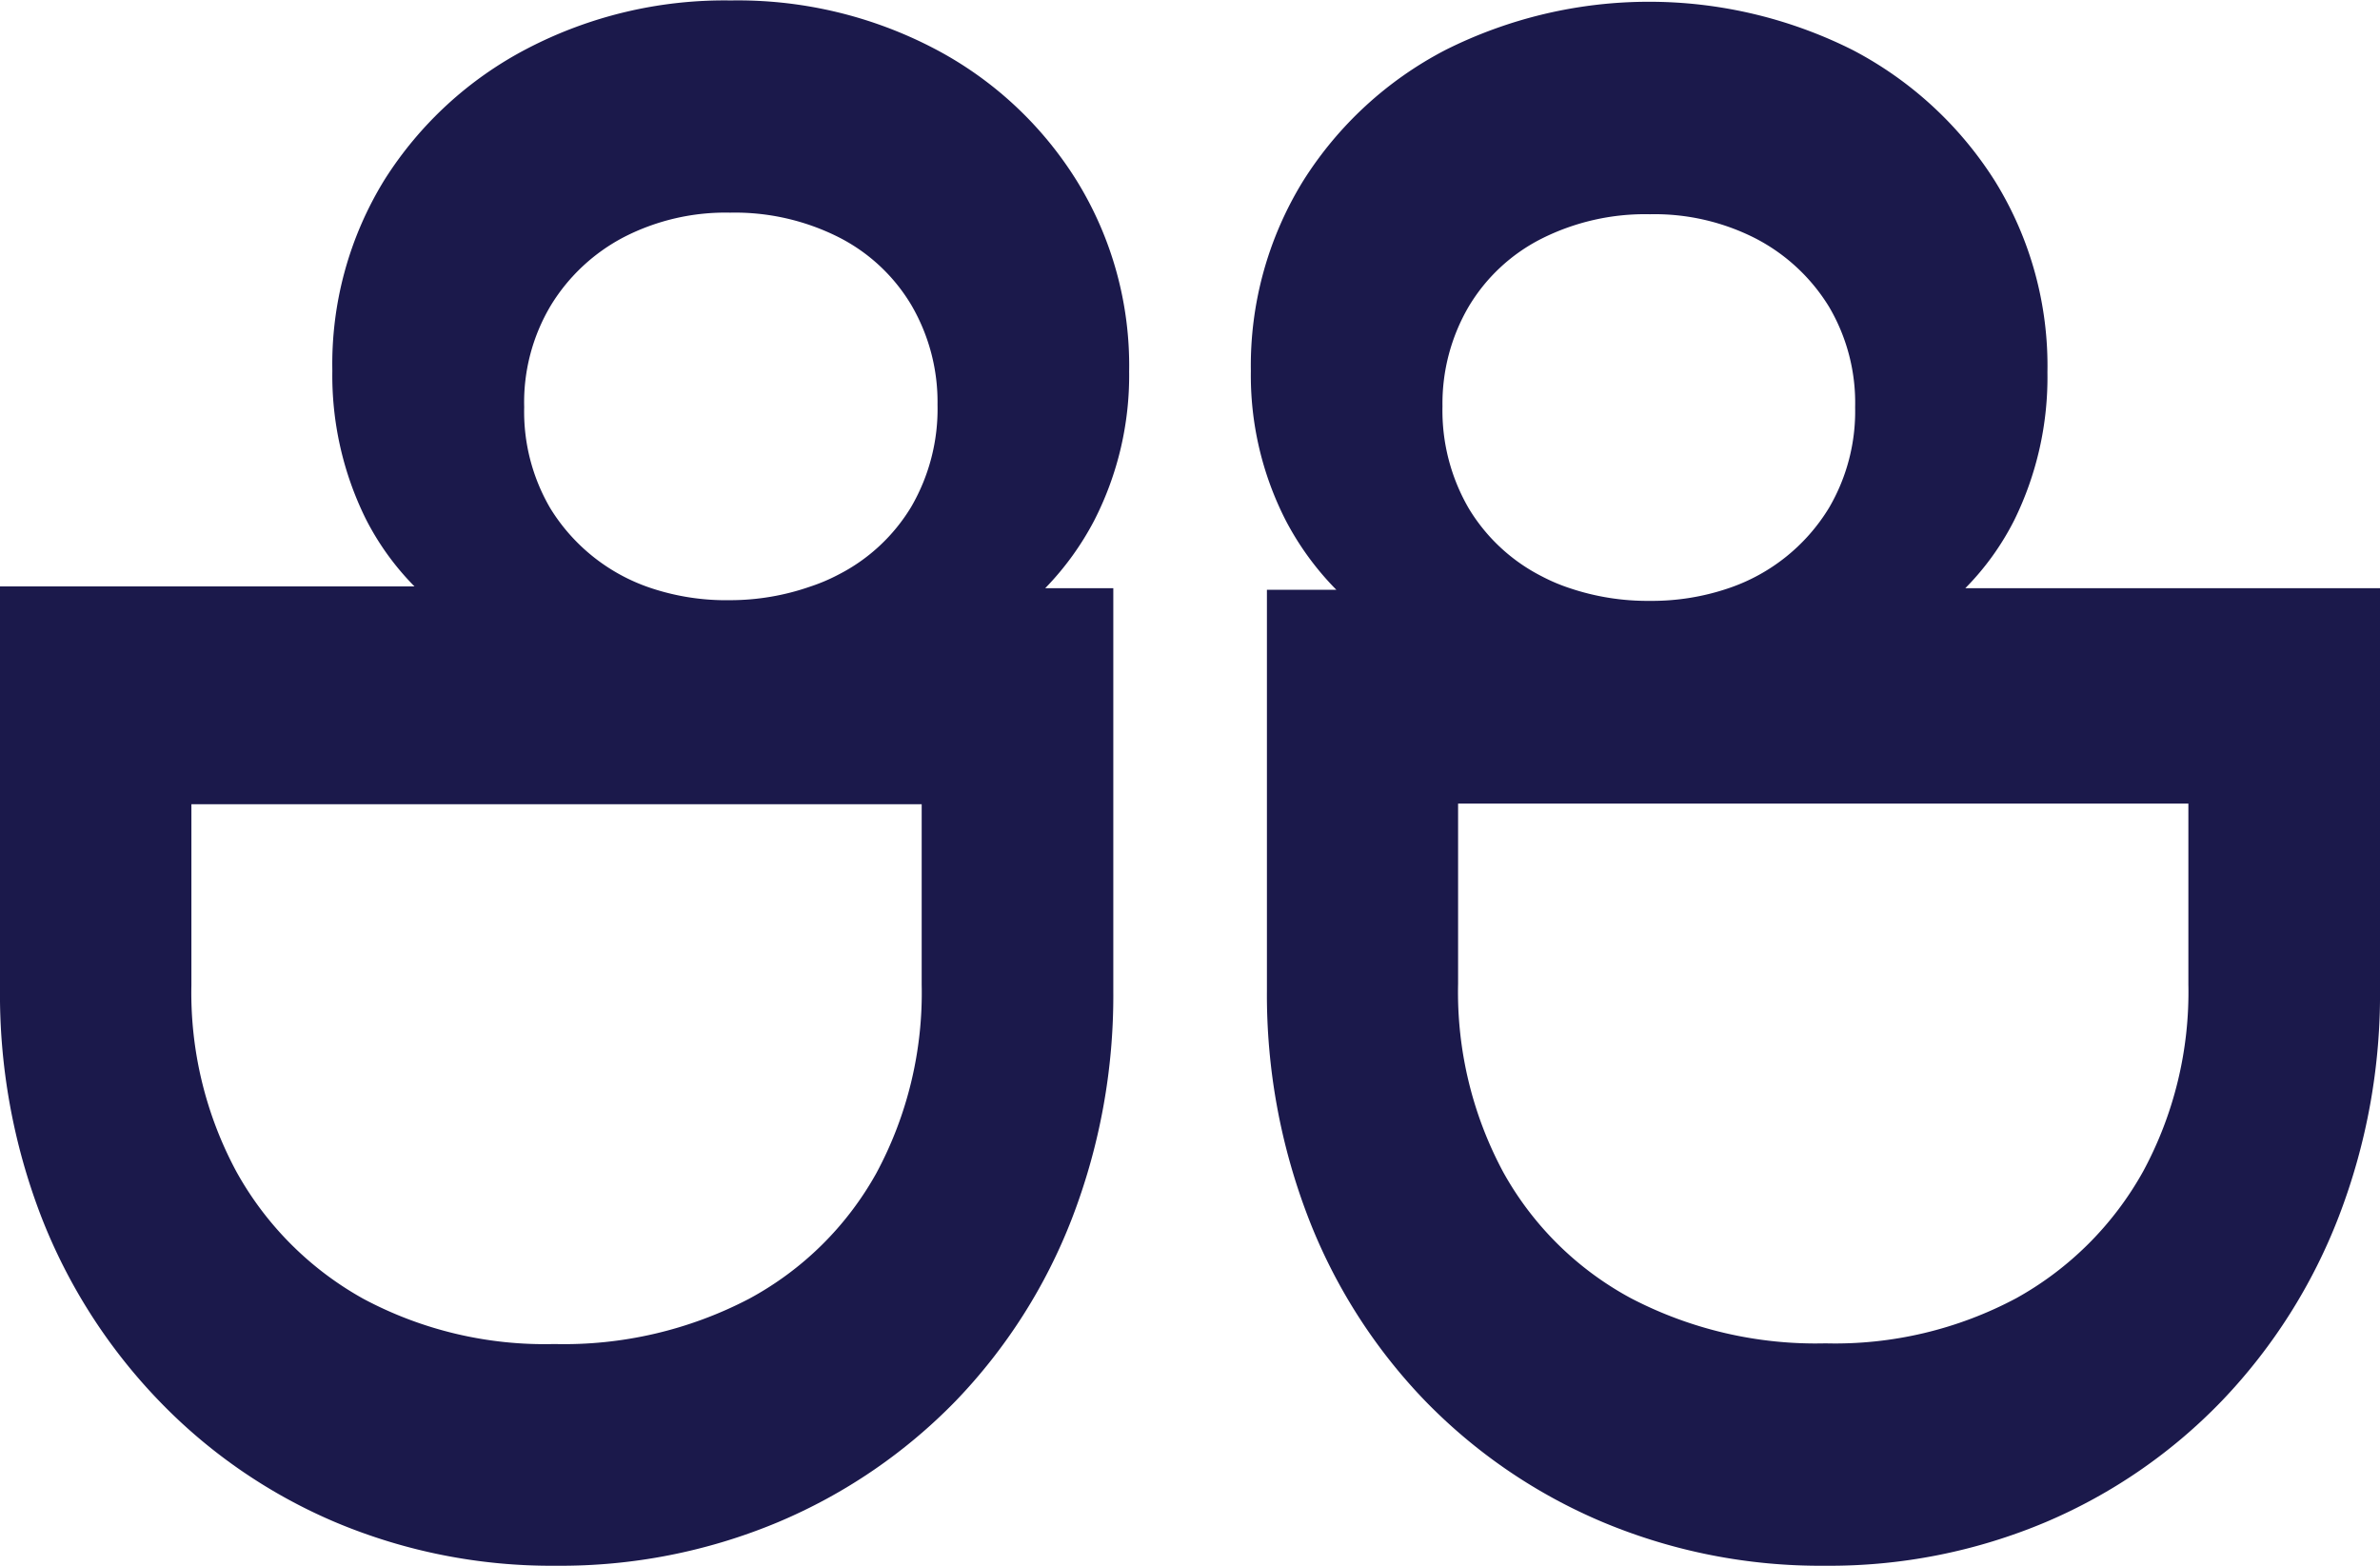 <svg xmlns="http://www.w3.org/2000/svg" viewBox="0 0 105.2 69.21">
<g id="Capa_1" fill="#1B194B" data-name="Capa 1">
<path d="M90.43,67.28a23.6,23.6,0,0,0,7.81-5.39,24.52,24.52,0,0,0,5.14-8.12,27.36,27.36,0,0,0,1.82-10.11V26H86.87a11.93,11.93,0,0,0,2.16-3,14.3,14.3,0,0,0,1.47-6.54,15.51,15.51,0,0,0-2.31-8.44,16.43,16.43,0,0,0-6.3-5.81,20.06,20.06,0,0,0-18,0A16.3,16.3,0,0,0,57.6,8a15.55,15.55,0,0,0-2.31,8.4A14.06,14.06,0,0,0,56.83,23,12.79,12.79,0,0,0,59,26l.07.07H56v9.45H96.73v8a16.66,16.66,0,0,1-2,8.26,14.42,14.42,0,0,1-5.6,5.6,17,17,0,0,1-8.44,2,17.67,17.67,0,0,1-8.61-2,14.08,14.08,0,0,1-5.63-5.56,16.81,16.81,0,0,1-2-8.33V34.61H56V43.8a27.38,27.38,0,0,0,1.82,10A24.21,24.21,0,0,0,63,61.93a23.86,23.86,0,0,0,7.84,5.35,24.87,24.87,0,0,0,9.83,1.93A24.59,24.59,0,0,0,90.43,67.28ZM69.39,26a8.08,8.08,0,0,1-1.25-.53,8,8,0,0,1-3.22-3,8.6,8.6,0,0,1-1.16-4.51,8.49,8.49,0,0,1,1.16-4.41,7.89,7.89,0,0,1,3.22-3,10.19,10.19,0,0,1,4.79-1.08,9.81,9.81,0,0,1,4.69,1.08,8.26,8.26,0,0,1,3.22,3A8.35,8.35,0,0,1,82,18a8.44,8.44,0,0,1-1.15,4.44A8.3,8.3,0,0,1,76.41,26a10.5,10.5,0,0,1-3.48.56A10.77,10.77,0,0,1,69.39,26Z"/>
<path d="M24.57,69.21a24.87,24.87,0,0,0,9.83-1.93,23.86,23.86,0,0,0,7.84-5.35,24.21,24.21,0,0,0,5.15-8.09,27.38,27.38,0,0,0,1.82-10V34.61H40.74v8.91a16.81,16.81,0,0,1-2,8.33,14.08,14.08,0,0,1-5.63,5.56,17.67,17.67,0,0,1-8.61,2,17,17,0,0,1-8.44-2,14.42,14.42,0,0,1-5.6-5.6,16.66,16.66,0,0,1-2-8.26v-8H49.21V26H46.13L46.2,26a12.79,12.79,0,0,0,2.17-3,14.06,14.06,0,0,0,1.54-6.58A15.55,15.55,0,0,0,47.6,8a16.3,16.3,0,0,0-6.3-5.85,18.73,18.73,0,0,0-9-2.13,18.87,18.87,0,0,0-9,2.13A16.43,16.43,0,0,0,17,7.94a15.51,15.51,0,0,0-2.31,8.44,14.3,14.3,0,0,0,1.47,6.54,11.93,11.93,0,0,0,2.16,3H0V43.66A27.36,27.36,0,0,0,1.82,53.77,24.52,24.52,0,0,0,7,61.89a23.6,23.6,0,0,0,7.81,5.39A24.59,24.59,0,0,0,24.57,69.21Zm7.7-42.68A10.5,10.5,0,0,1,28.79,26a8.3,8.3,0,0,1-4.47-3.54A8.44,8.44,0,0,1,23.17,18a8.35,8.35,0,0,1,1.19-4.52,8.26,8.26,0,0,1,3.22-3,9.81,9.81,0,0,1,4.69-1.08,10.19,10.19,0,0,1,4.79,1.08,7.89,7.89,0,0,1,3.22,3,8.49,8.49,0,0,1,1.16,4.41,8.6,8.6,0,0,1-1.16,4.51,8,8,0,0,1-3.22,3,8.08,8.08,0,0,1-1.25.53A10.77,10.77,0,0,1,32.27,26.53Z"/>
</g>
</svg>